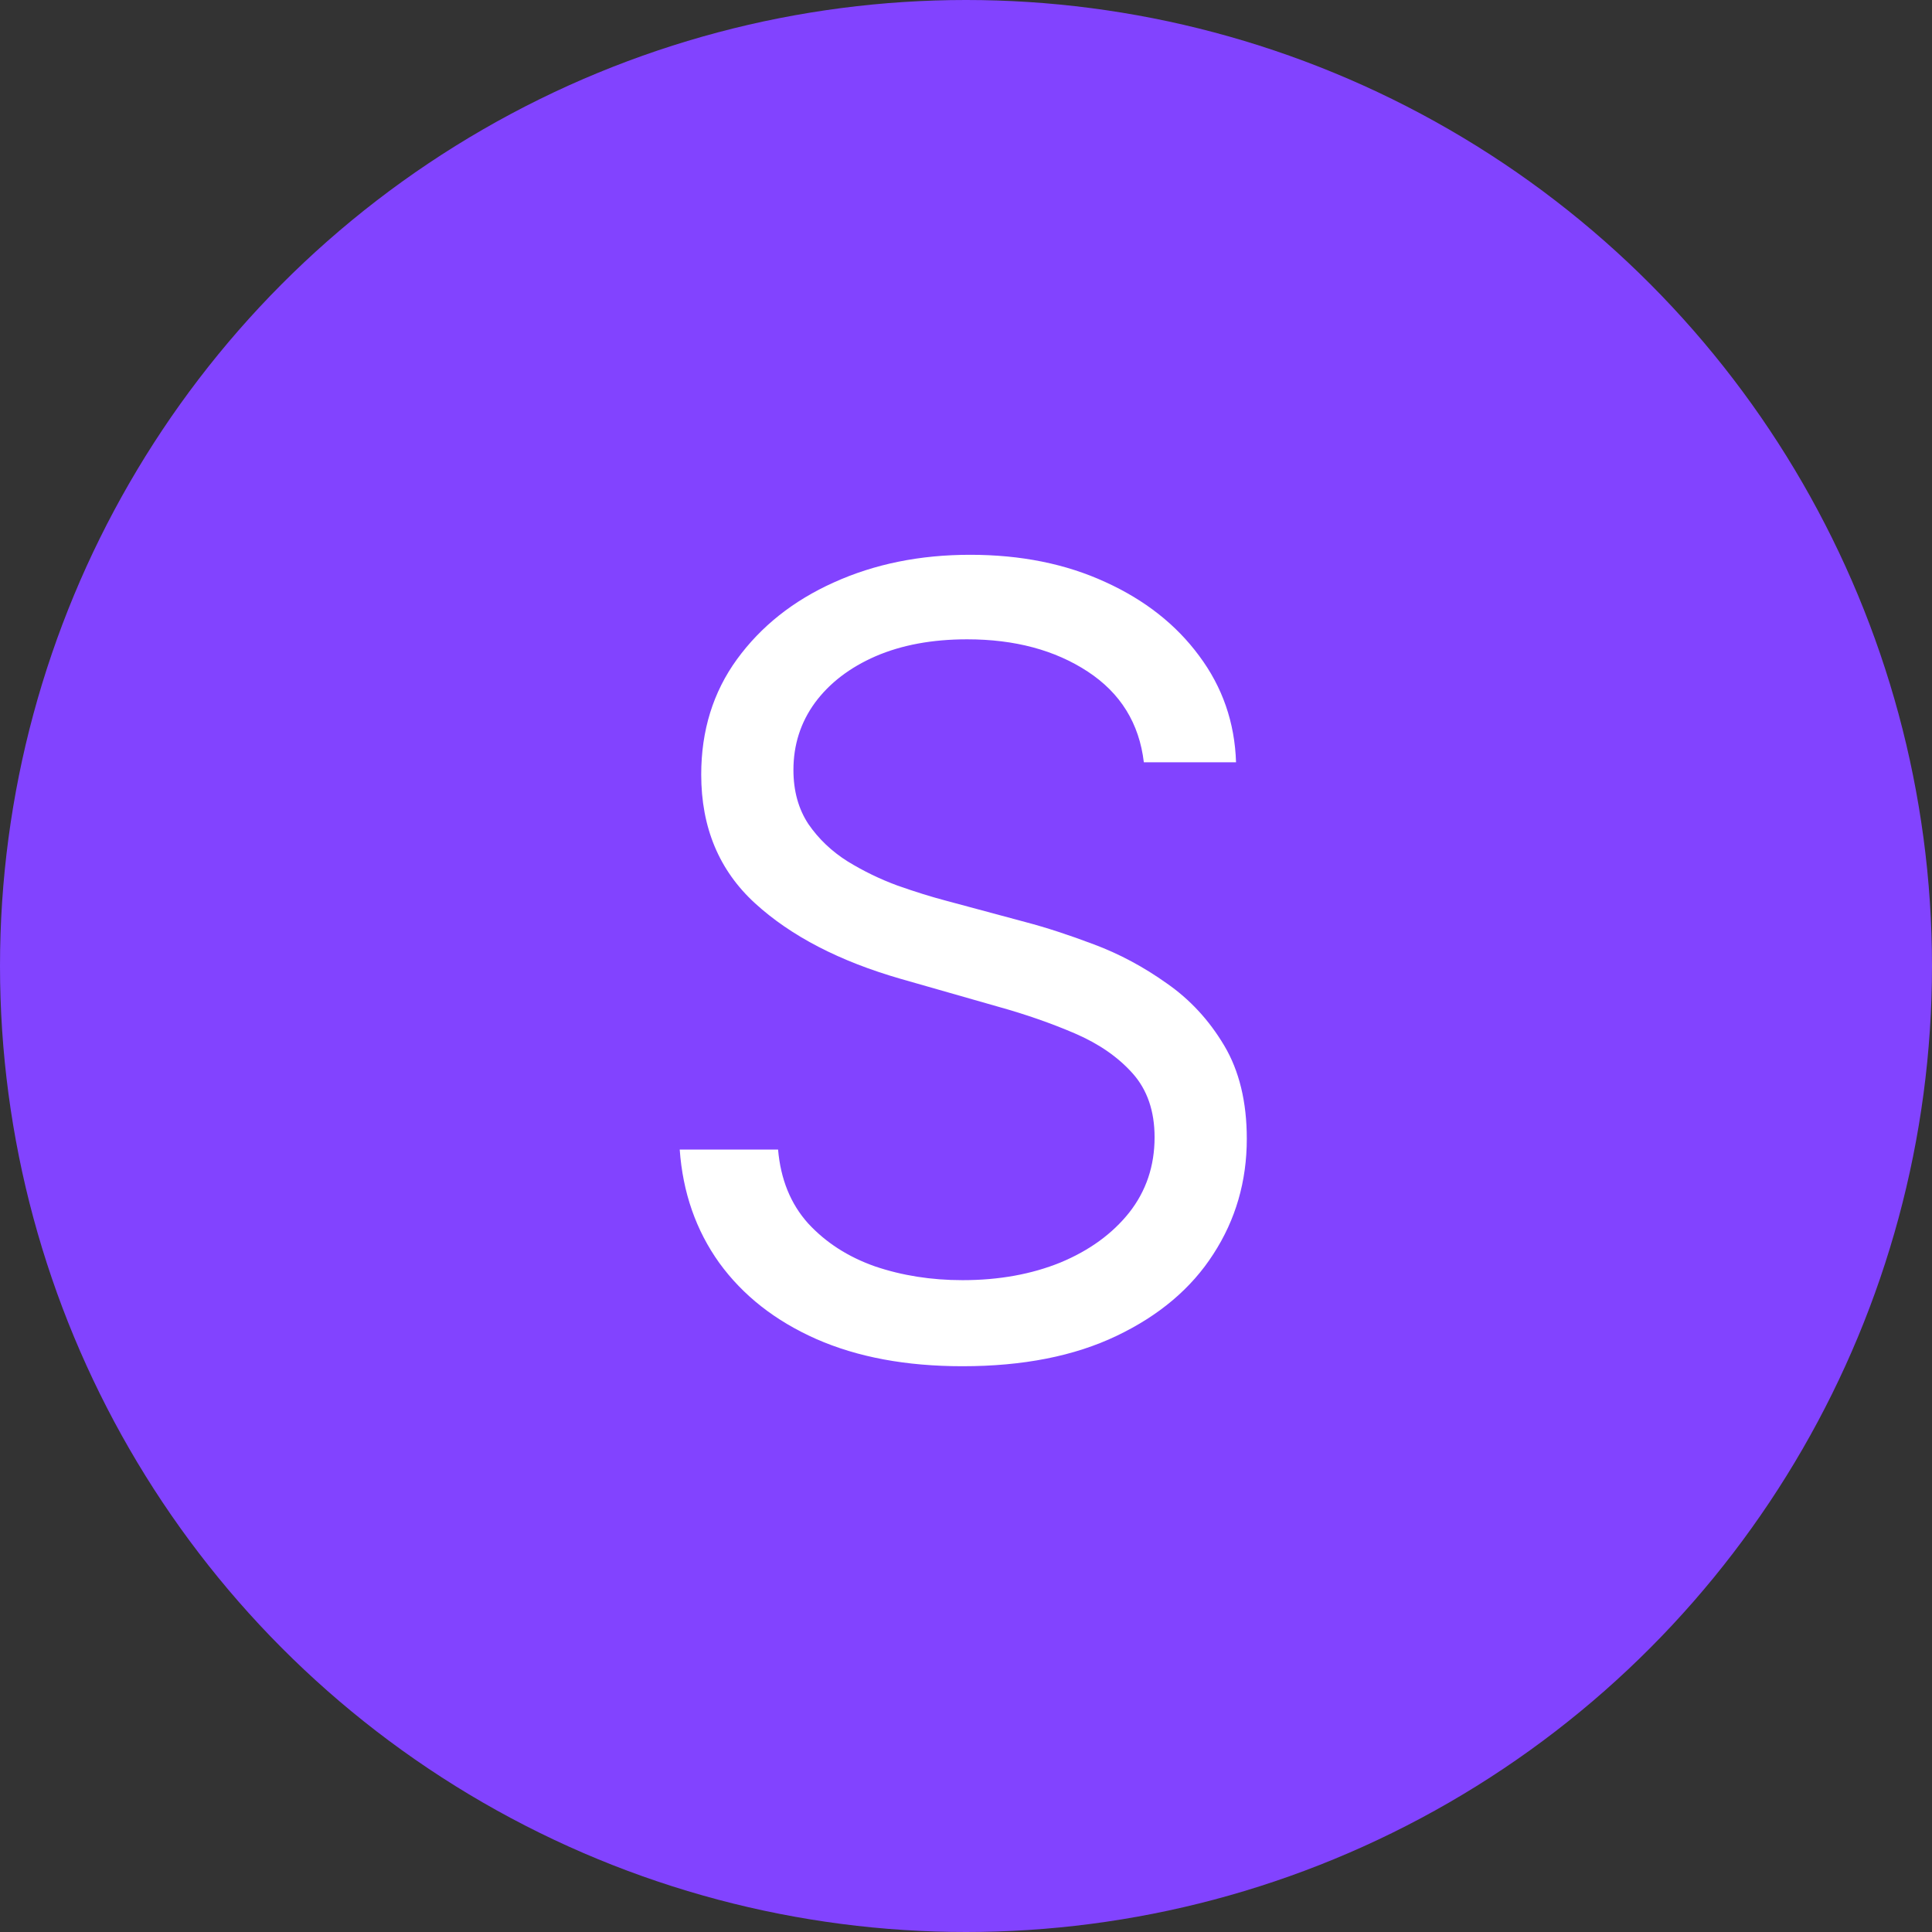 <svg width="100" height="100" viewBox="0 0 100 100" fill="none" xmlns="http://www.w3.org/2000/svg">
<rect x="0" y="0" width="100" height="100" fill="#333333" stroke="none"/>
<circle cx="50" cy="50" r="50" fill="#8243FF"/>
<path d="M59.205 39.455C58.966 37.439 57.998 35.875 56.301 34.761C54.604 33.648 52.523 33.091 50.057 33.091C48.254 33.091 46.676 33.383 45.324 33.966C43.985 34.549 42.938 35.351 42.182 36.372C41.439 37.393 41.068 38.553 41.068 39.852C41.068 40.939 41.327 41.874 41.844 42.656C42.374 43.425 43.05 44.068 43.872 44.585C44.694 45.089 45.556 45.507 46.457 45.838C47.359 46.156 48.188 46.415 48.943 46.614L53.08 47.727C54.14 48.006 55.32 48.39 56.619 48.881C57.932 49.371 59.185 50.041 60.378 50.889C61.584 51.724 62.579 52.798 63.361 54.111C64.143 55.423 64.534 57.034 64.534 58.943C64.534 61.144 63.957 63.133 62.804 64.909C61.664 66.686 59.993 68.097 57.793 69.145C55.605 70.192 52.947 70.716 49.818 70.716C46.901 70.716 44.376 70.245 42.242 69.304C40.12 68.363 38.45 67.05 37.23 65.367C36.024 63.683 35.341 61.727 35.182 59.5H40.273C40.405 61.038 40.922 62.311 41.824 63.318C42.739 64.312 43.892 65.055 45.284 65.546C46.689 66.023 48.201 66.261 49.818 66.261C51.701 66.261 53.391 65.956 54.889 65.347C56.387 64.724 57.574 63.862 58.449 62.761C59.324 61.648 59.761 60.349 59.761 58.864C59.761 57.511 59.383 56.411 58.628 55.562C57.872 54.714 56.878 54.025 55.645 53.494C54.412 52.964 53.08 52.5 51.648 52.102L46.636 50.67C43.455 49.756 40.936 48.45 39.08 46.753C37.224 45.056 36.295 42.835 36.295 40.091C36.295 37.811 36.912 35.822 38.145 34.125C39.391 32.415 41.062 31.089 43.156 30.148C45.264 29.193 47.617 28.716 50.216 28.716C52.841 28.716 55.174 29.187 57.216 30.128C59.258 31.056 60.875 32.329 62.068 33.946C63.275 35.563 63.911 37.4 63.977 39.455H59.205Z" fill="white"/>
</svg>
